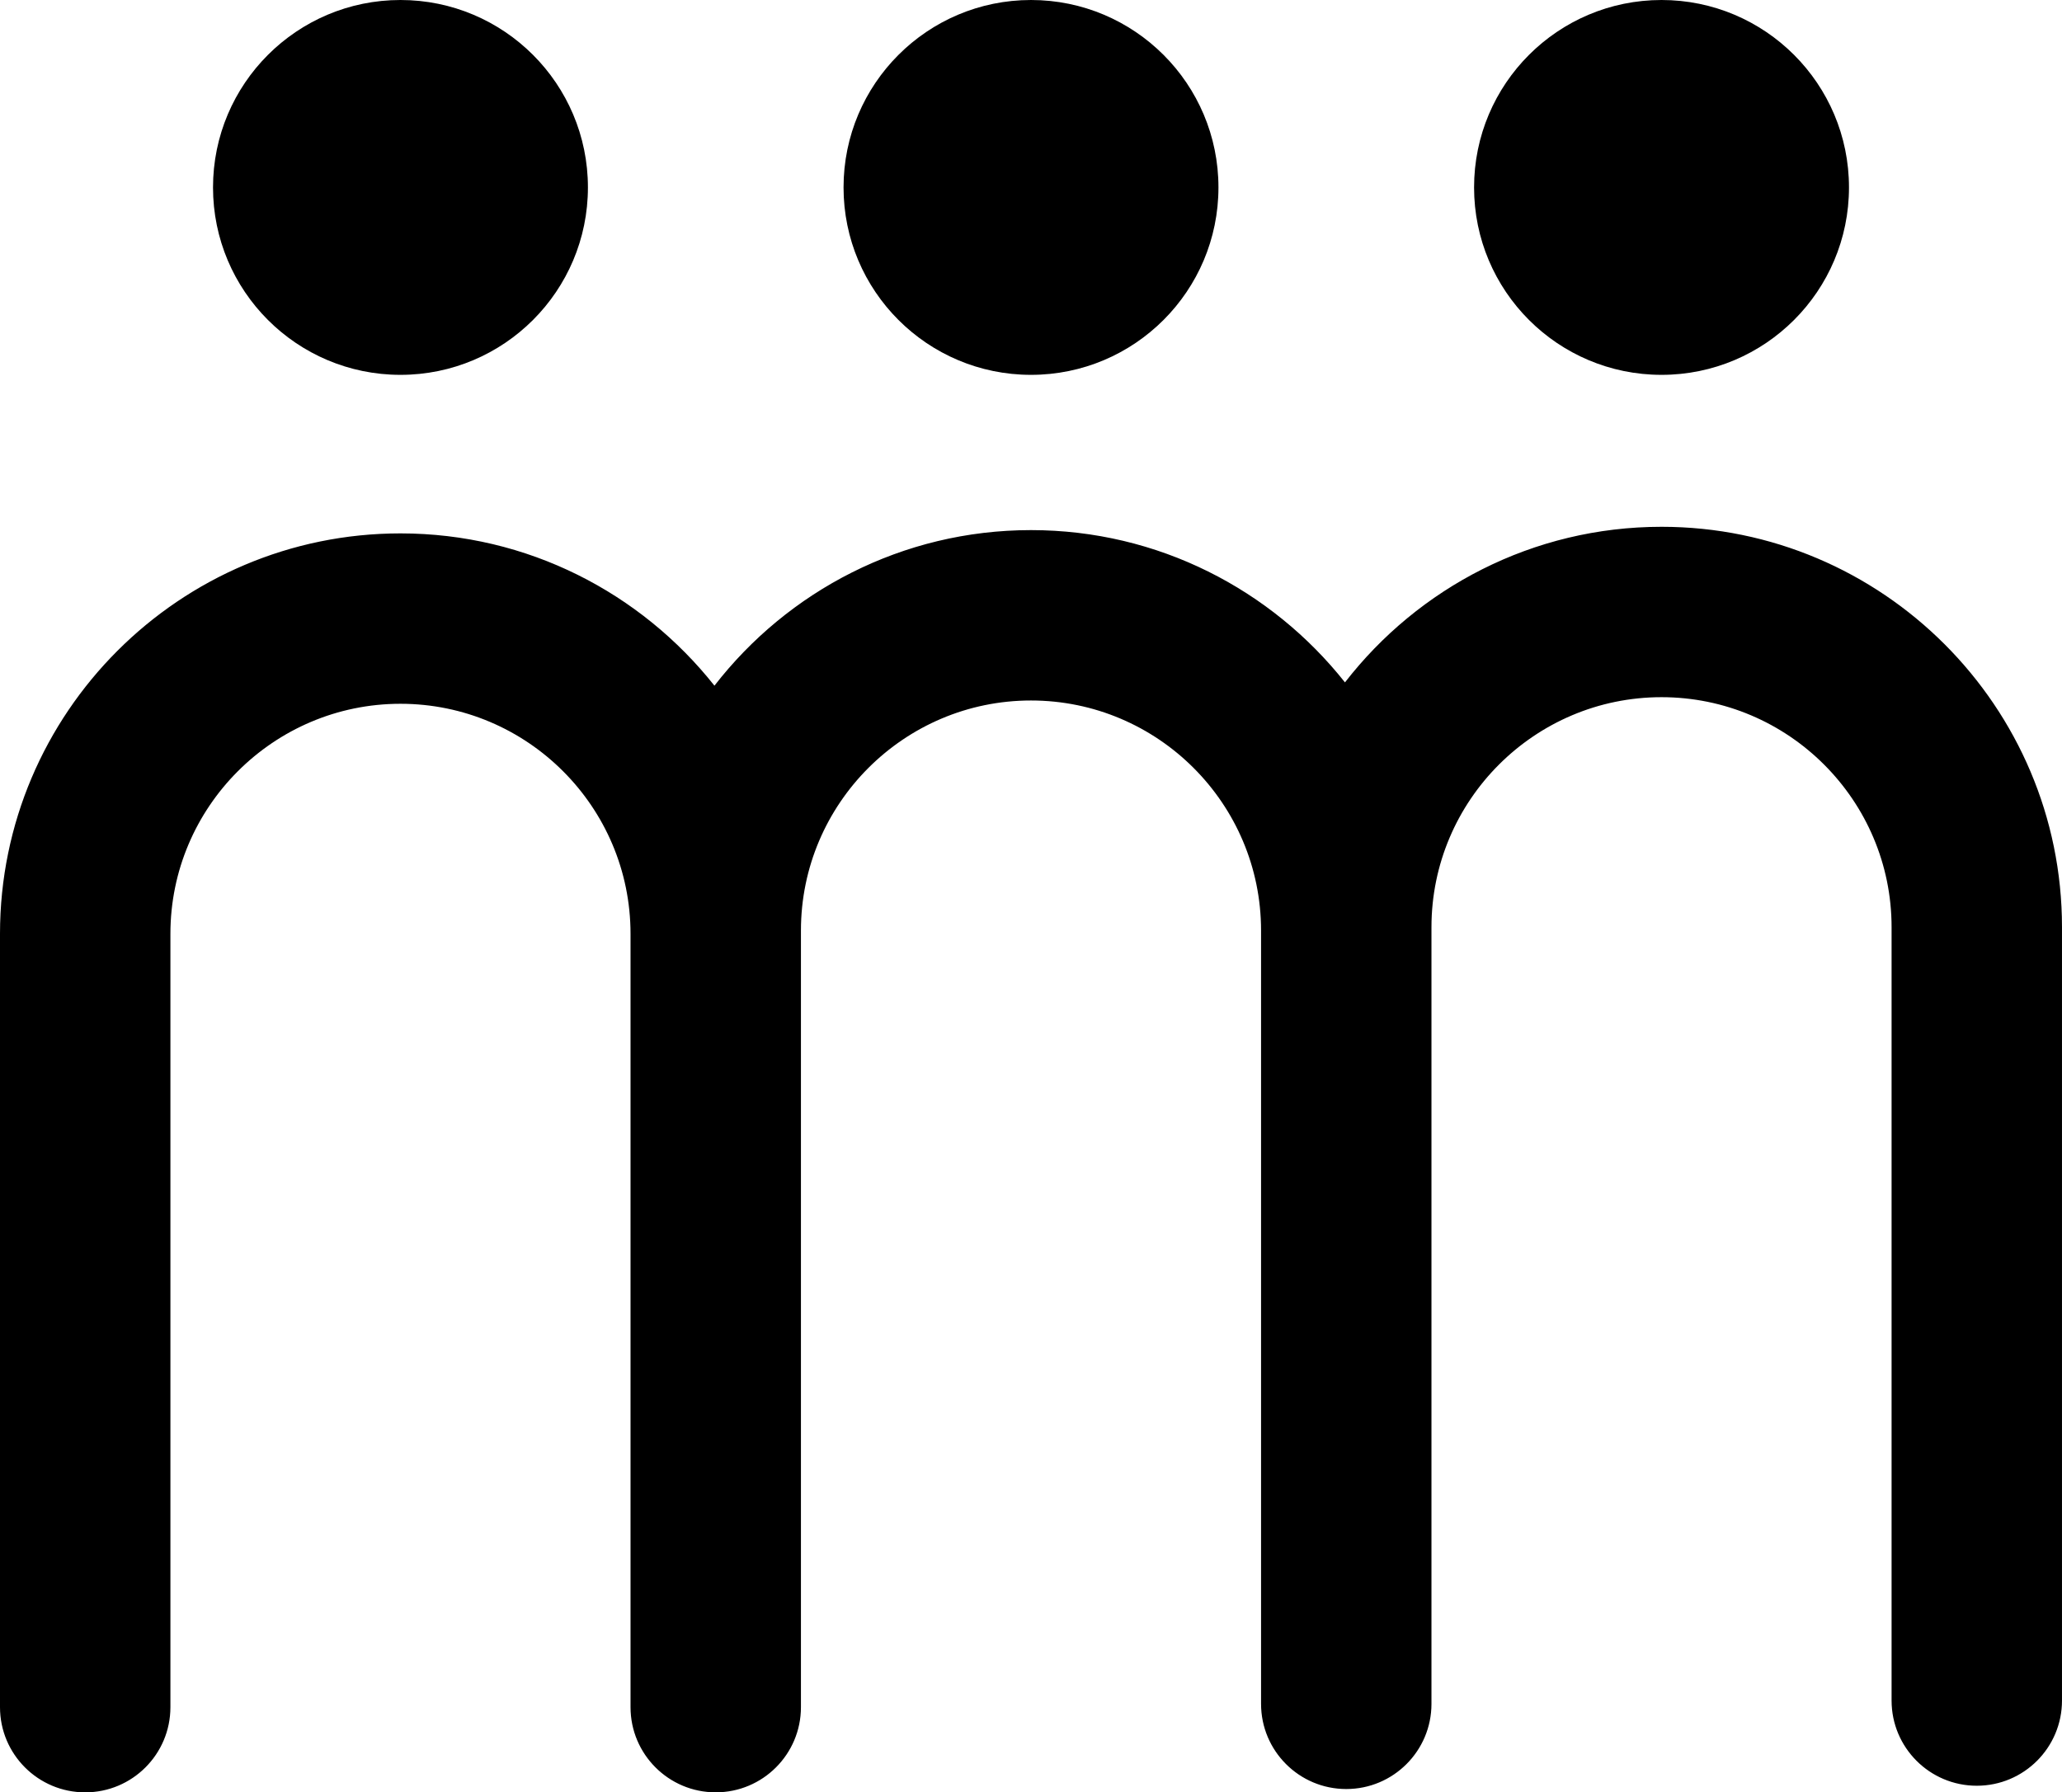 <svg preserveAspectRatio="xMidYMid meet" data-bbox="39.5 47.403 121 105.194" xmlns="http://www.w3.org/2000/svg" viewBox="39.5 47.403 121 105.194" data-type="color" role="presentation" aria-hidden="true" aria-labelledby="svgcid-yxjgf2ccteml"><title id="svgcid-yxjgf2ccteml"/><g><path d="M111 58.403c0 6.075-4.925 11-11 11s-11-4.925-11-11 4.925-11 11-11 11 4.925 11 11z" fill="currentColor" data-color="1"/><path d="M74 58.403c0 6.075-4.925 11-11 11s-11-4.925-11-11 4.925-11 11-11 11 4.925 11 11z" fill="currentColor" data-color="1"/><path d="M148 58.403c0 6.075-4.925 11-11 11s-11-4.925-11-11 4.925-11 11-11 11 4.925 11 11z" fill="currentColor" data-color="1"/><path fill="currentColor" d="M137 78.321c-7.549 0-14.274 3.582-18.576 9.132-4.308-5.439-10.963-8.938-18.424-8.938-7.549 0-14.274 3.582-18.576 9.131-4.308-5.438-10.963-8.938-18.424-8.938-12.958 0-23.5 10.542-23.5 23.5v45.389c0 2.762 2.238 5 5 5s5-2.238 5-5v-45.389c0-7.444 6.056-13.5 13.5-13.5s13.5 6.056 13.5 13.5v45.388c0 2.762 2.238 5 5 5s5-2.238 5-5v-45.581c0-7.444 6.056-13.5 13.5-13.5s13.5 6.056 13.5 13.5v45.387c0 2.762 2.238 5 5 5s5-2.238 5-5v-45.581c0-7.444 6.056-13.5 13.5-13.5s13.5 6.056 13.5 13.5v45.388c0 2.762 2.238 5 5 5s5-2.238 5-5v-45.388c0-12.958-10.542-23.5-23.5-23.5z" data-color="1"/></g></svg>
